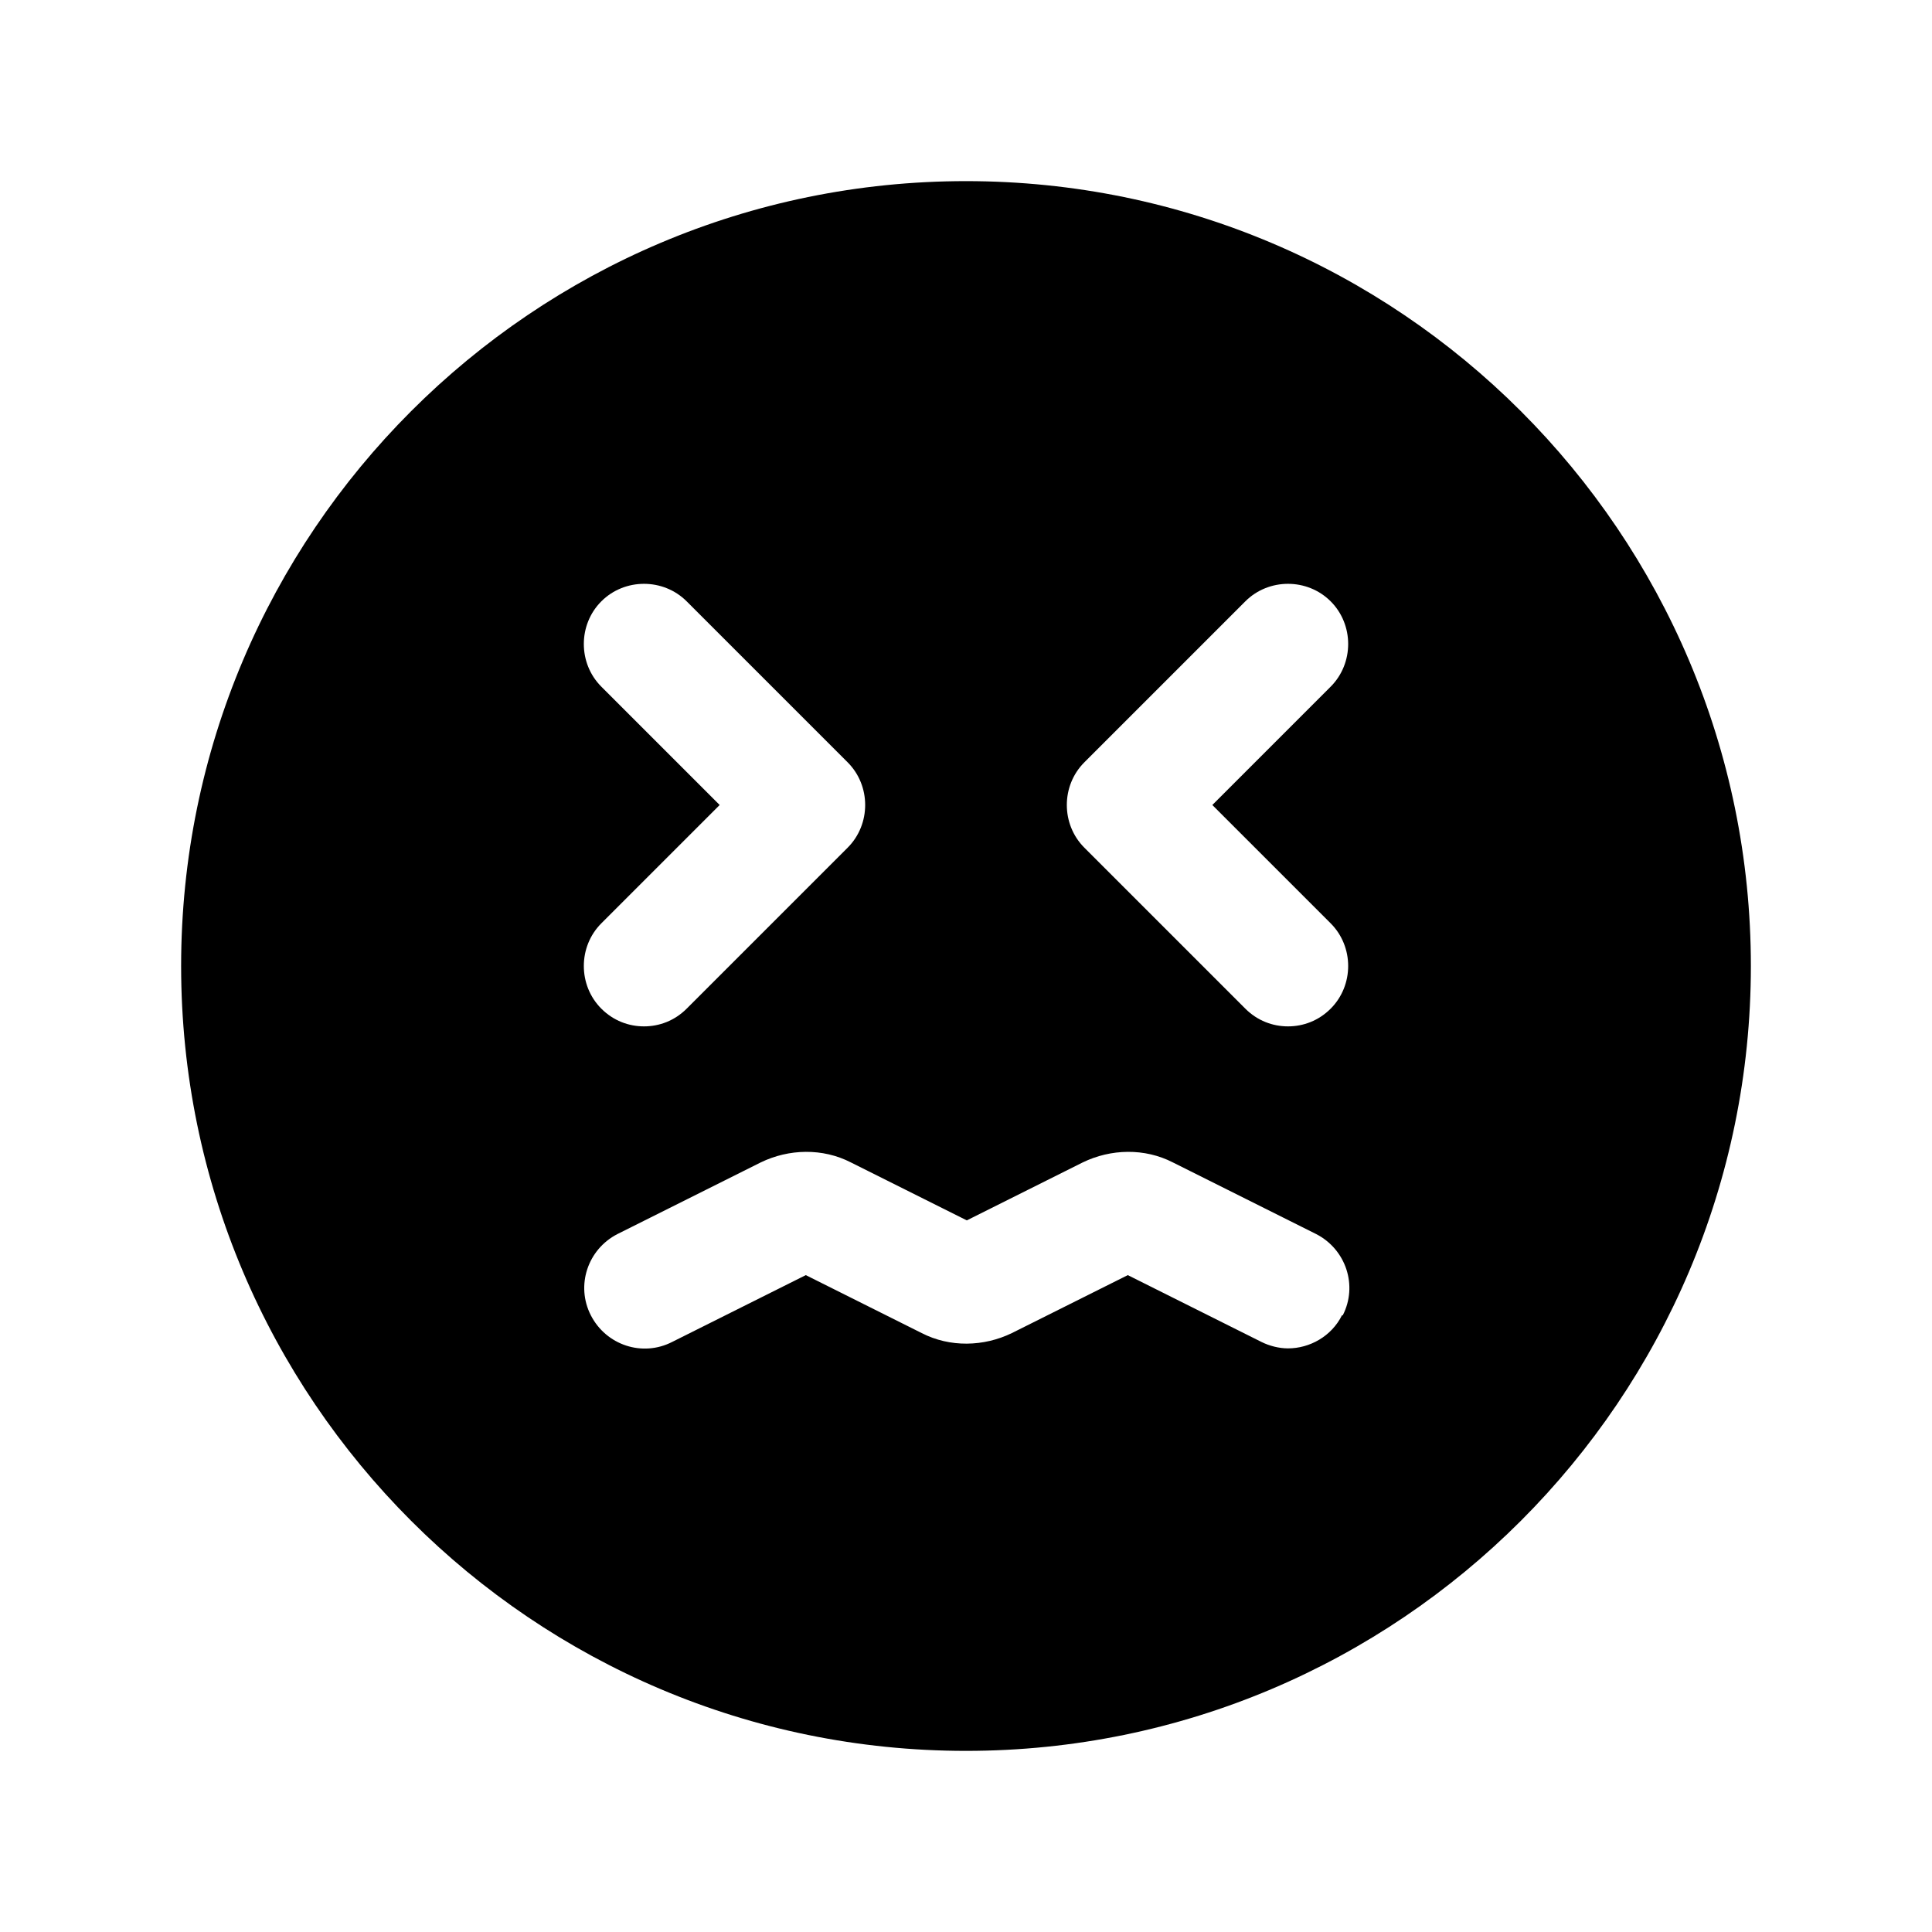 <svg width="24" height="24" viewBox="0 0 24 24" fill="none" xmlns="http://www.w3.org/2000/svg">
<path d="M12 2.25C6.62 2.25 2.25 6.62 2.25 12C2.25 17.38 6.62 21.75 12 21.75C17.38 21.75 21.75 17.38 21.75 12C21.75 6.62 17.38 2.25 12 2.25ZM7.47 8.53C7.18 8.24 7.18 7.76 7.47 7.47C7.76 7.18 8.24 7.18 8.53 7.47L10.53 9.47C10.82 9.76 10.82 10.24 10.53 10.53L8.53 12.53C8.38 12.68 8.19 12.75 8 12.75C7.81 12.75 7.62 12.68 7.47 12.53C7.18 12.24 7.18 11.76 7.47 11.47L8.94 10L7.47 8.53ZM16.67 16.34C16.54 16.6 16.27 16.75 16 16.75C15.89 16.75 15.77 16.72 15.67 16.67L14.01 15.84L12.57 16.56C12.22 16.73 11.8 16.74 11.45 16.56L10.01 15.84L8.35 16.67C7.98 16.86 7.53 16.71 7.34 16.34C7.15 15.97 7.3 15.52 7.67 15.33L9.45 14.44C9.8 14.27 10.22 14.26 10.57 14.44L12.01 15.16L13.45 14.44C13.8 14.27 14.22 14.26 14.57 14.44L16.35 15.33C16.72 15.52 16.87 15.97 16.68 16.34H16.67ZM16.53 11.47C16.82 11.76 16.82 12.24 16.53 12.53C16.38 12.68 16.19 12.75 16 12.75C15.81 12.75 15.62 12.68 15.47 12.53L13.47 10.53C13.18 10.24 13.18 9.76 13.47 9.47L15.47 7.47C15.76 7.18 16.24 7.18 16.53 7.47C16.82 7.76 16.82 8.24 16.53 8.53L15.06 10L16.53 11.47Z" fill="black"/>
</svg>

